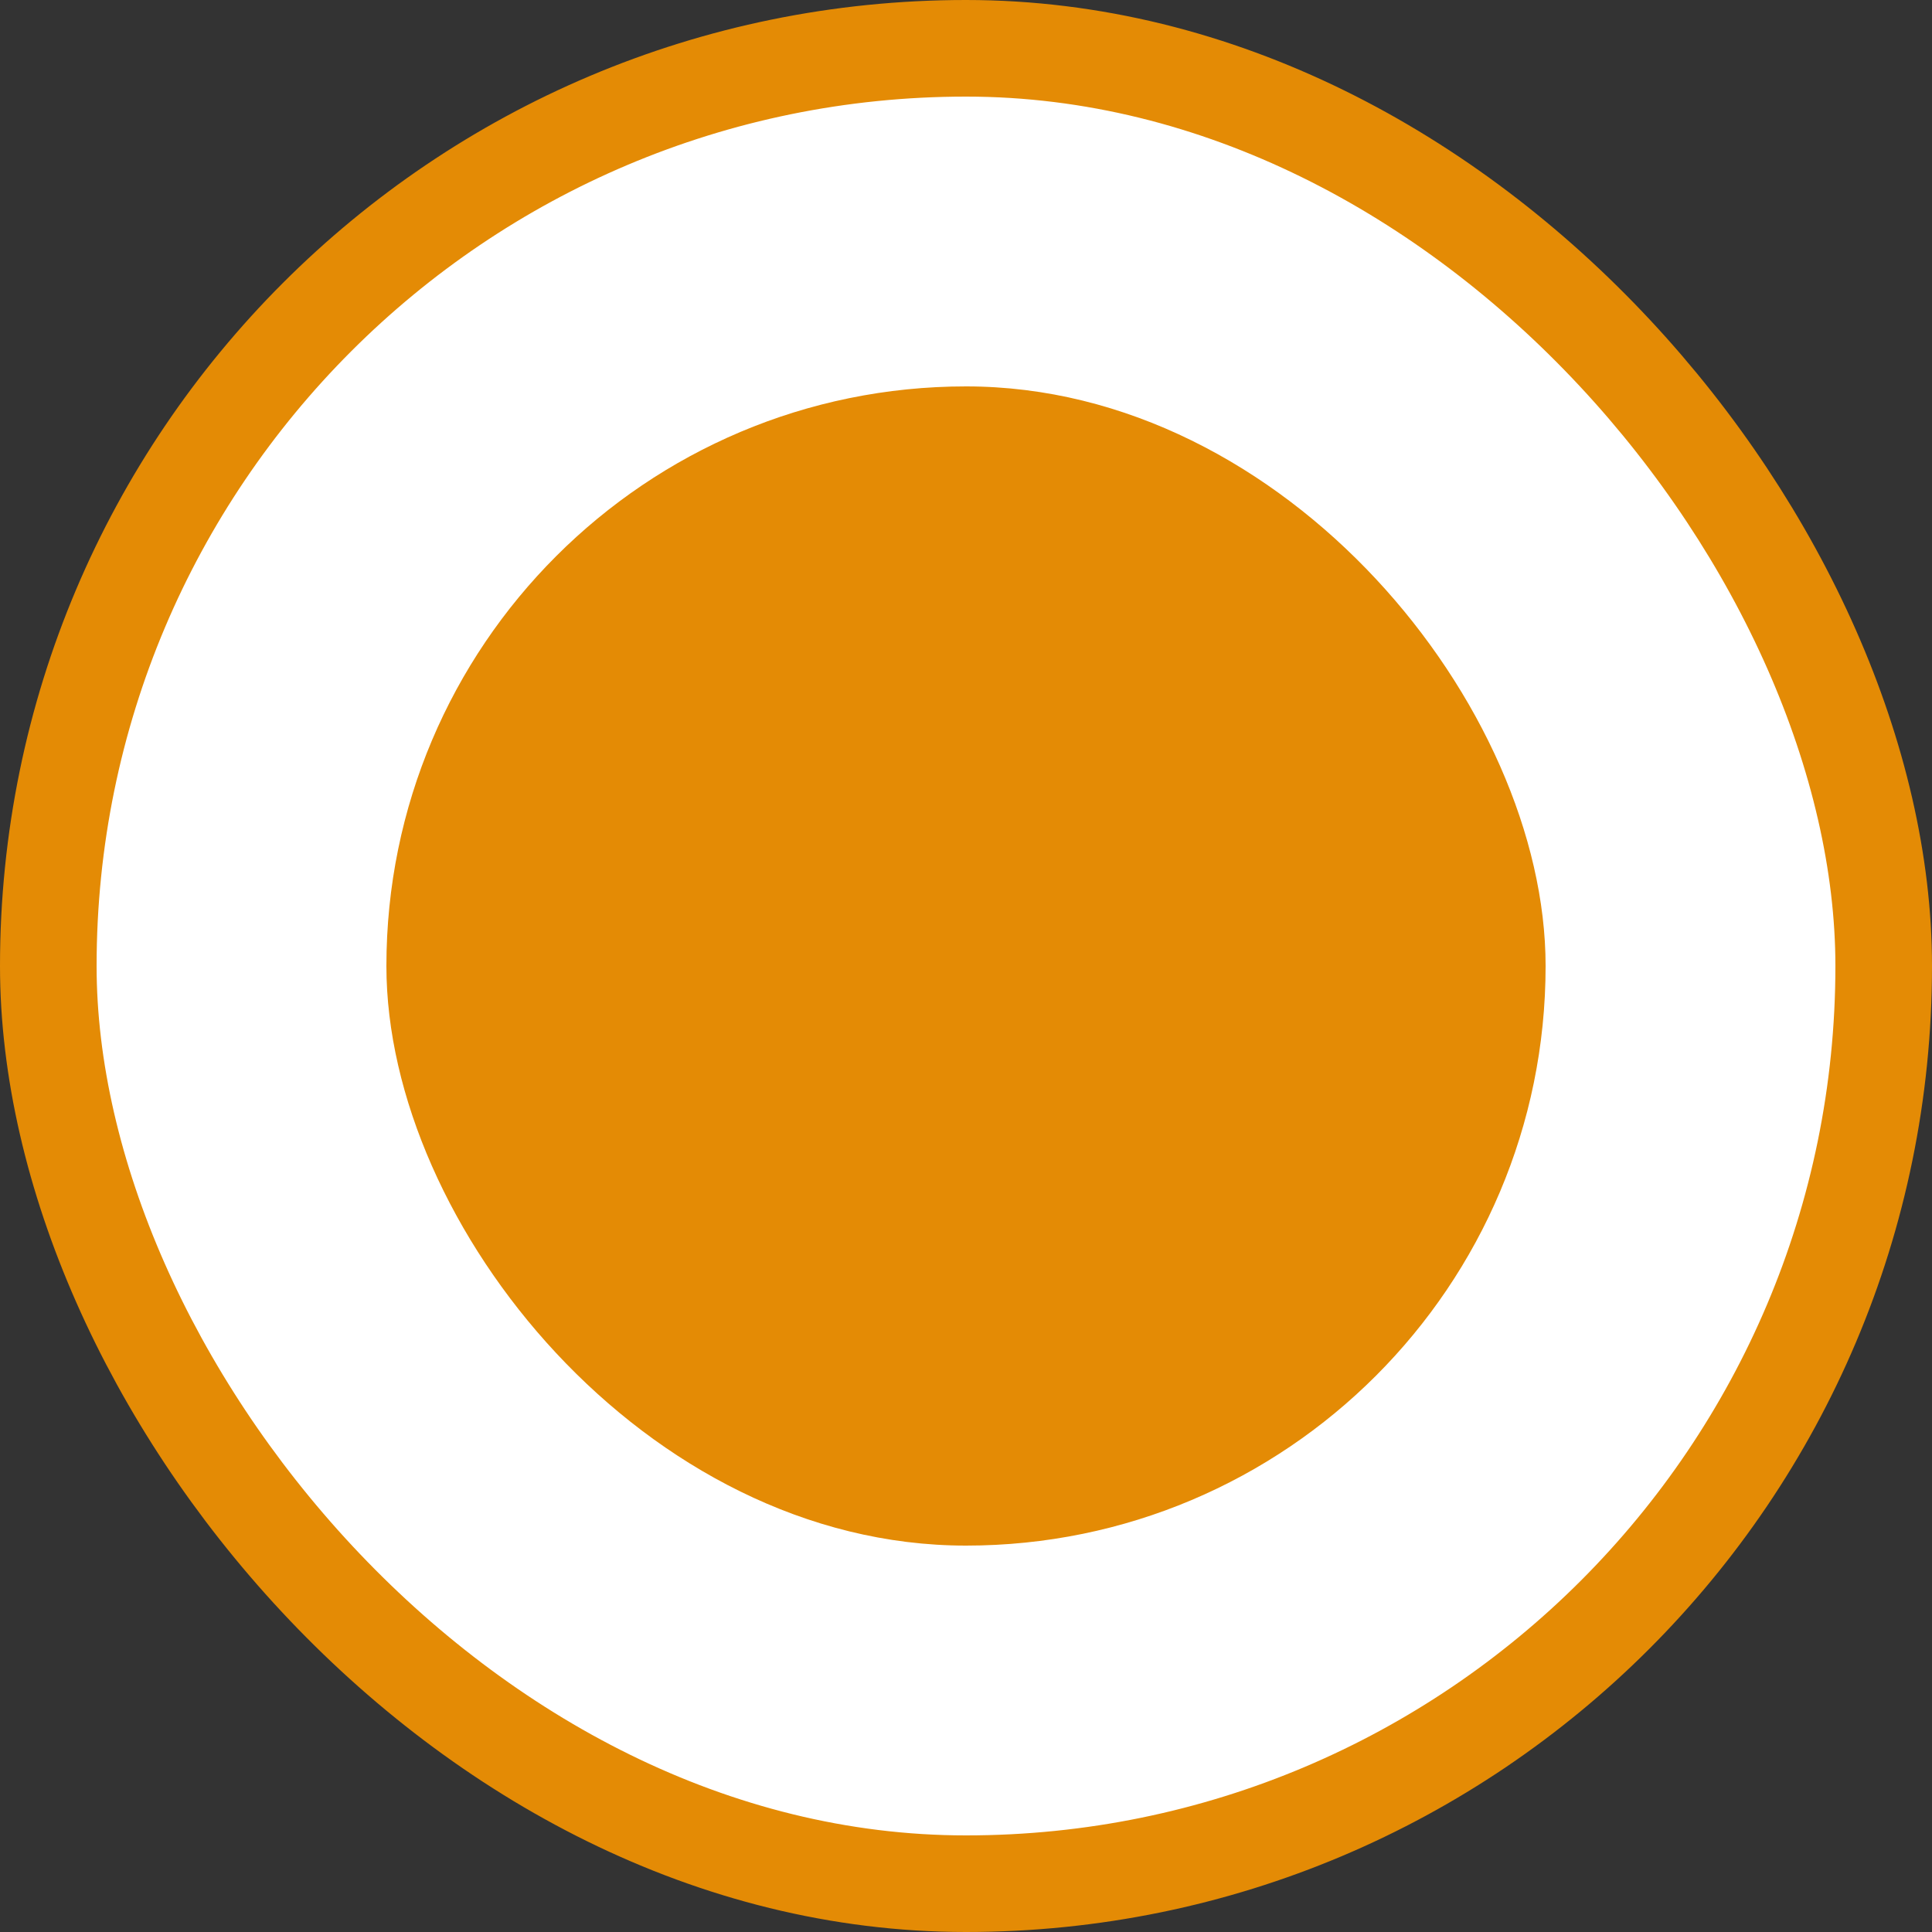 <svg width="20" height="20" viewBox="0 0 20 20" fill="none" xmlns="http://www.w3.org/2000/svg">
<rect x="0" y="0" width="20" height="20" fill="#333333" stroke="none"/>
<g clip-path="url(#clip0_1_4)">
<rect x="0.5" y="0.5" width="19" height="19" rx="9.5" fill="white" stroke="#E48B05"/>
<rect x="4" y="4" width="12" height="12" rx="6" fill="#E48B05"/>
</g>
<defs>
<clipPath id="clip0_1_4">
<rect width="20" height="20" fill="white"/>
</clipPath>
</defs>
</svg>
